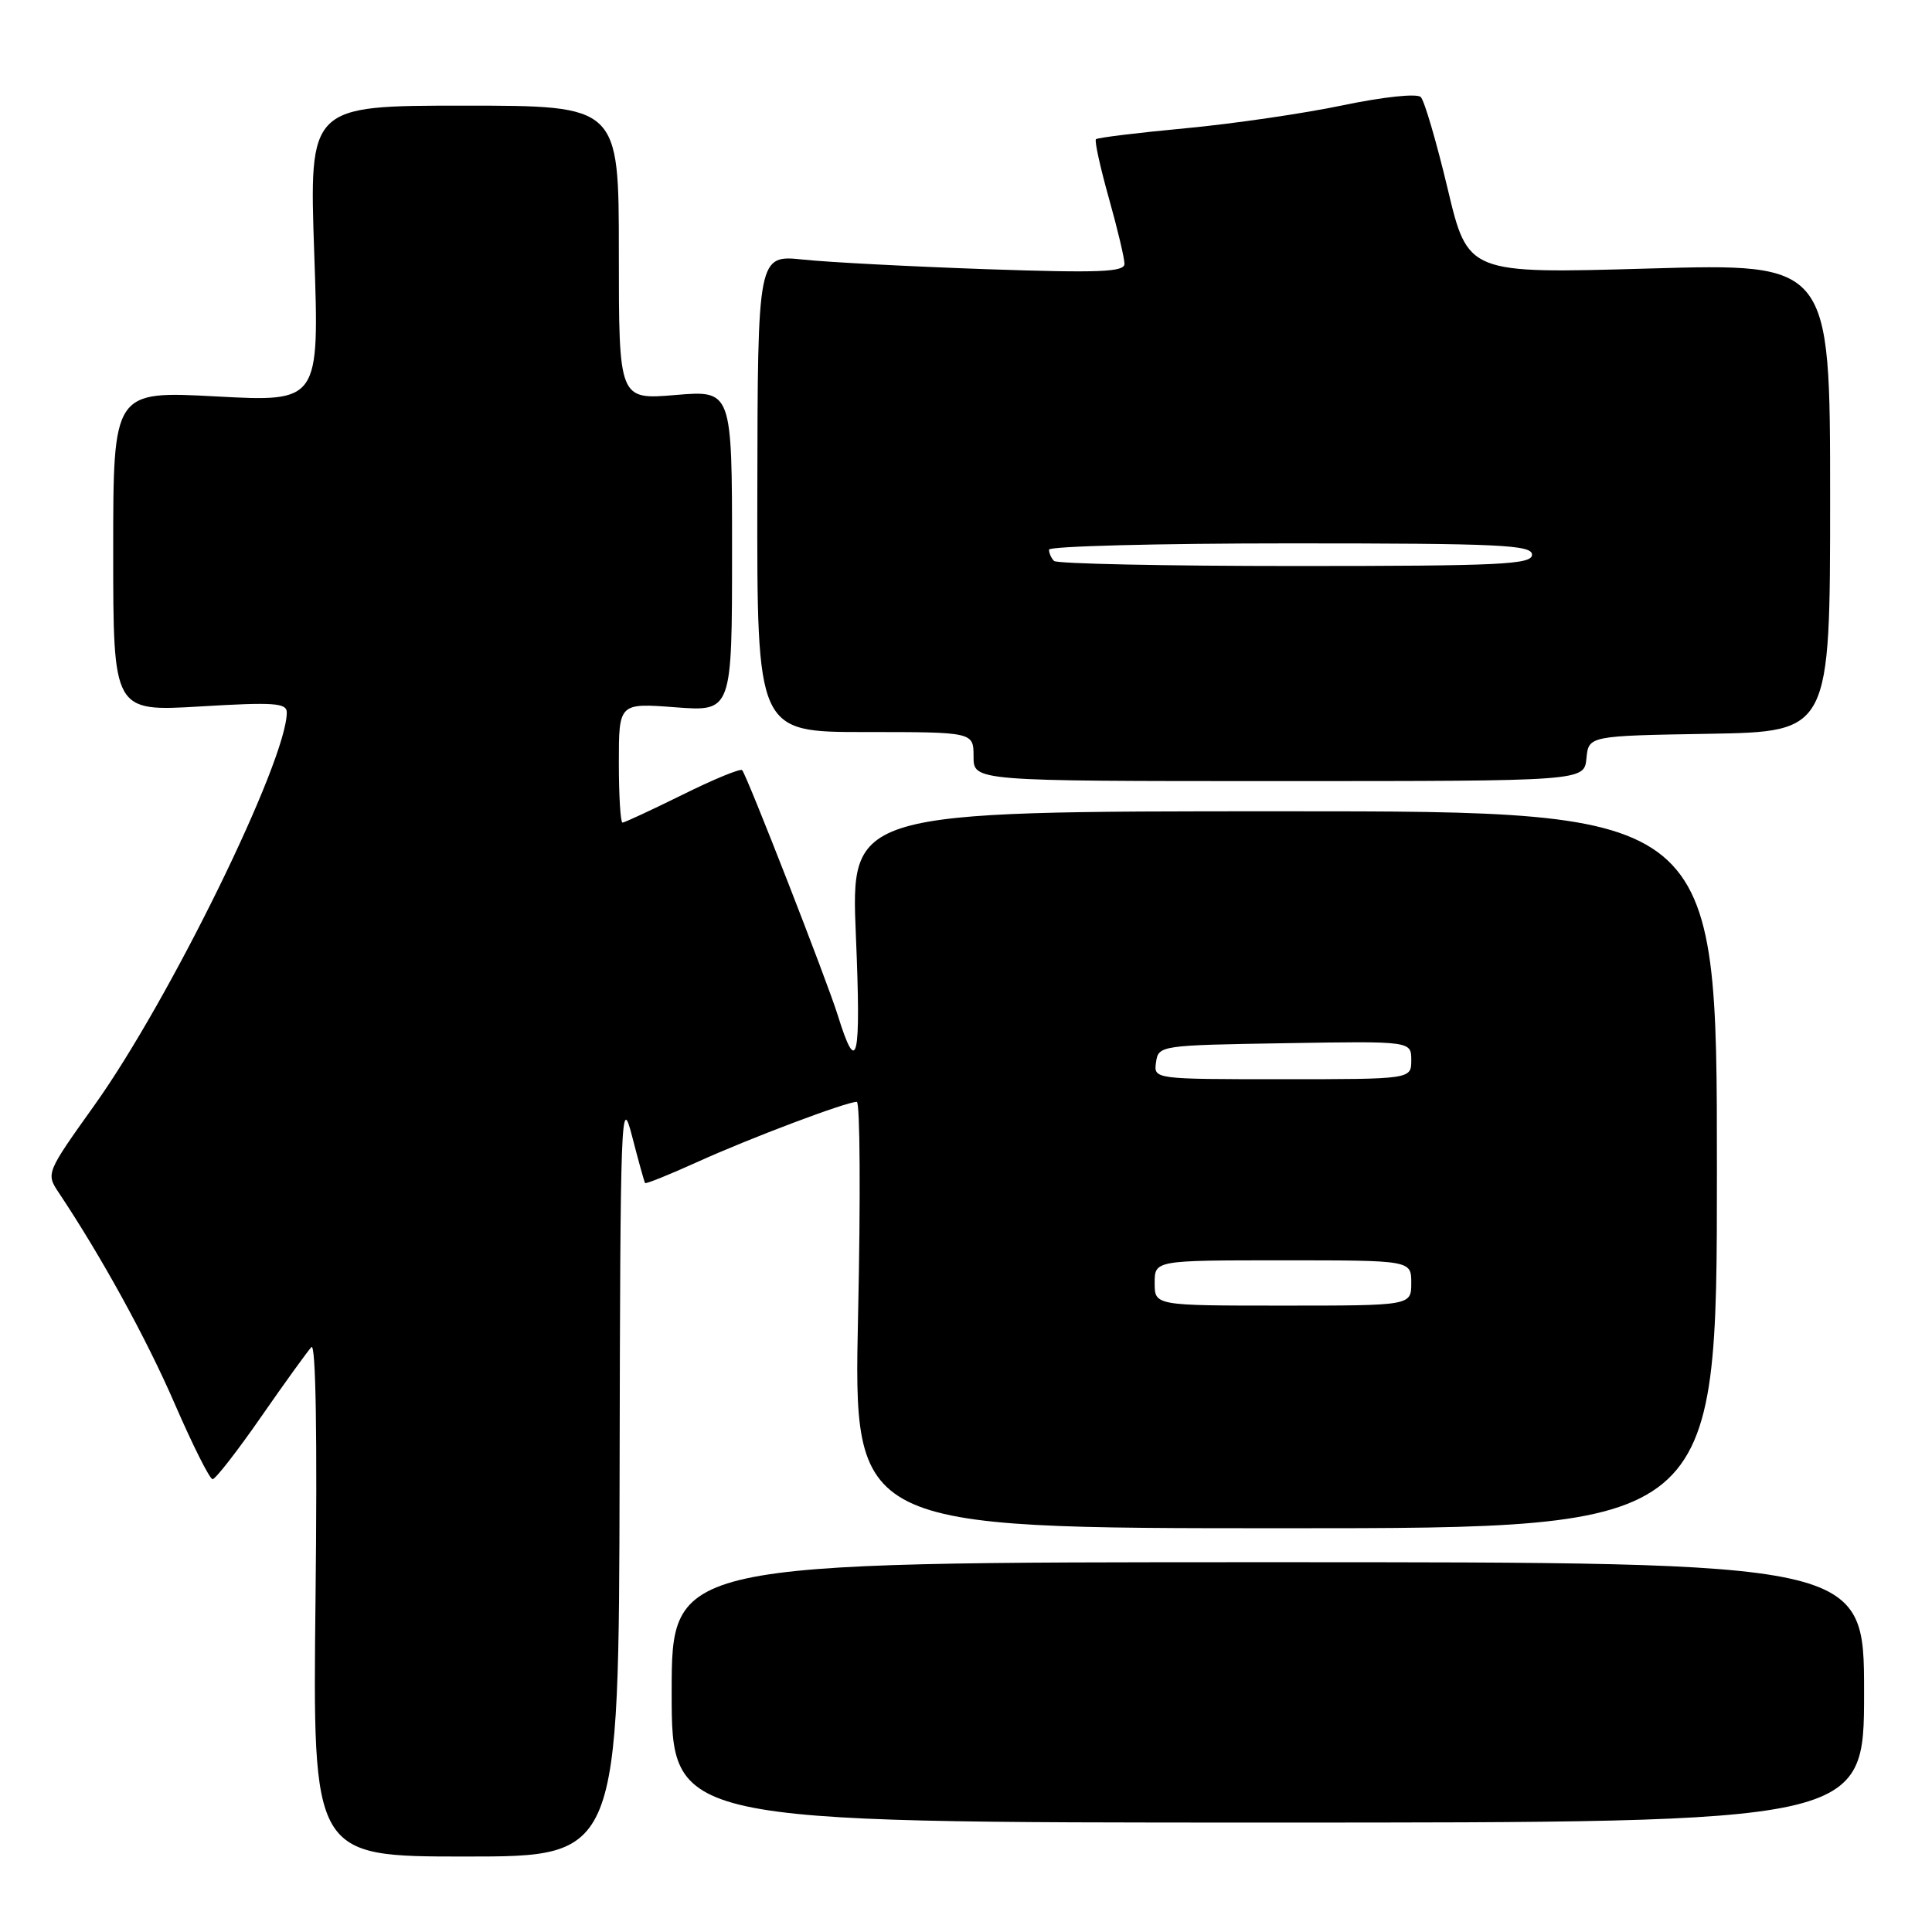 <?xml version="1.0" encoding="UTF-8" standalone="no"?>
<!DOCTYPE svg PUBLIC "-//W3C//DTD SVG 1.1//EN" "http://www.w3.org/Graphics/SVG/1.1/DTD/svg11.dtd" >
<svg xmlns="http://www.w3.org/2000/svg" xmlns:xlink="http://www.w3.org/1999/xlink" version="1.1" viewBox="0 0 256 256">
 <g >
 <path fill="currentColor"
d=" M 82.10 195.25 C 82.19 147.51 82.29 144.86 83.74 150.50 C 84.59 153.80 85.37 156.62 85.48 156.76 C 85.59 156.90 88.74 155.63 92.47 153.94 C 99.42 150.79 112.12 146.00 113.53 146.00 C 113.96 146.00 114.04 158.71 113.70 174.25 C 113.09 202.50 113.09 202.50 170.29 202.50 C 227.50 202.50 227.50 202.50 227.50 155.00 C 227.50 107.50 227.50 107.50 170.11 107.50 C 112.72 107.50 112.72 107.50 113.41 124.00 C 114.11 140.53 113.58 142.82 111.00 134.50 C 109.59 129.97 98.97 102.74 98.34 102.05 C 98.11 101.80 94.56 103.26 90.45 105.30 C 86.33 107.33 82.75 109.00 82.48 109.00 C 82.22 109.00 82.00 105.43 82.00 101.08 C 82.00 93.15 82.00 93.15 89.50 93.72 C 97.00 94.29 97.00 94.29 97.00 73.00 C 97.00 51.71 97.00 51.71 89.50 52.34 C 82.00 52.97 82.00 52.97 82.00 33.49 C 82.00 14.00 82.00 14.00 61.48 14.00 C 40.96 14.00 40.96 14.00 41.64 33.63 C 42.32 53.26 42.32 53.26 28.66 52.53 C 15.00 51.80 15.00 51.80 15.00 73.04 C 15.00 94.29 15.00 94.29 26.50 93.61 C 36.30 93.02 38.00 93.14 38.00 94.40 C 38.00 100.81 22.49 132.49 12.49 146.48 C 6.16 155.35 6.09 155.49 7.75 157.98 C 13.45 166.52 19.41 177.37 23.16 186.03 C 25.54 191.51 27.79 196.00 28.17 196.00 C 28.55 196.00 31.44 192.29 34.59 187.75 C 37.74 183.21 40.75 179.05 41.26 178.50 C 41.85 177.88 42.05 190.38 41.81 211.75 C 41.42 246.00 41.42 246.00 61.71 246.00 C 82.00 246.00 82.00 246.00 82.10 195.25 Z  M 247.00 224.25 C 247.00 207.00 247.00 207.00 168.00 207.00 C 89.00 207.00 89.00 207.00 89.00 224.25 C 89.00 241.50 89.00 241.50 168.00 241.50 C 247.00 241.50 247.00 241.50 247.00 224.25 Z  M 210.21 100.50 C 210.50 97.50 210.50 97.50 226.50 97.23 C 242.50 96.95 242.50 96.95 242.50 65.92 C 242.50 34.89 242.50 34.89 218.50 35.58 C 194.50 36.27 194.50 36.27 191.82 25.00 C 190.34 18.80 188.74 13.34 188.26 12.86 C 187.76 12.36 183.31 12.83 177.94 13.95 C 172.75 15.04 163.35 16.41 157.05 17.00 C 150.75 17.59 145.42 18.24 145.22 18.45 C 145.01 18.65 145.78 22.15 146.92 26.22 C 148.07 30.30 149.00 34.23 149.00 34.96 C 149.00 36.05 145.62 36.18 130.75 35.67 C 120.71 35.32 109.78 34.75 106.45 34.40 C 100.40 33.76 100.40 33.76 100.35 65.38 C 100.30 97.00 100.30 97.00 114.65 97.00 C 129.00 97.00 129.00 97.00 129.00 100.25 C 129.00 103.50 129.00 103.50 169.46 103.50 C 209.91 103.50 209.91 103.50 210.21 100.50 Z  M 153.00 170.00 C 153.00 167.00 153.00 167.00 170.00 167.00 C 187.00 167.00 187.00 167.00 187.00 170.00 C 187.00 173.00 187.00 173.00 170.00 173.00 C 153.00 173.00 153.00 173.00 153.00 170.00 Z  M 153.18 140.75 C 153.50 138.53 153.74 138.50 170.25 138.23 C 187.00 137.95 187.00 137.95 187.00 140.48 C 187.00 143.00 187.00 143.00 169.93 143.00 C 152.86 143.00 152.86 143.00 153.18 140.75 Z  M 139.67 74.33 C 139.30 73.97 139.00 73.29 139.00 72.83 C 139.00 72.38 153.40 72.00 171.00 72.00 C 198.78 72.00 203.00 72.20 203.00 73.50 C 203.00 74.80 198.85 75.00 171.67 75.00 C 154.43 75.00 140.03 74.70 139.67 74.33 Z "/>
</g>
</svg>